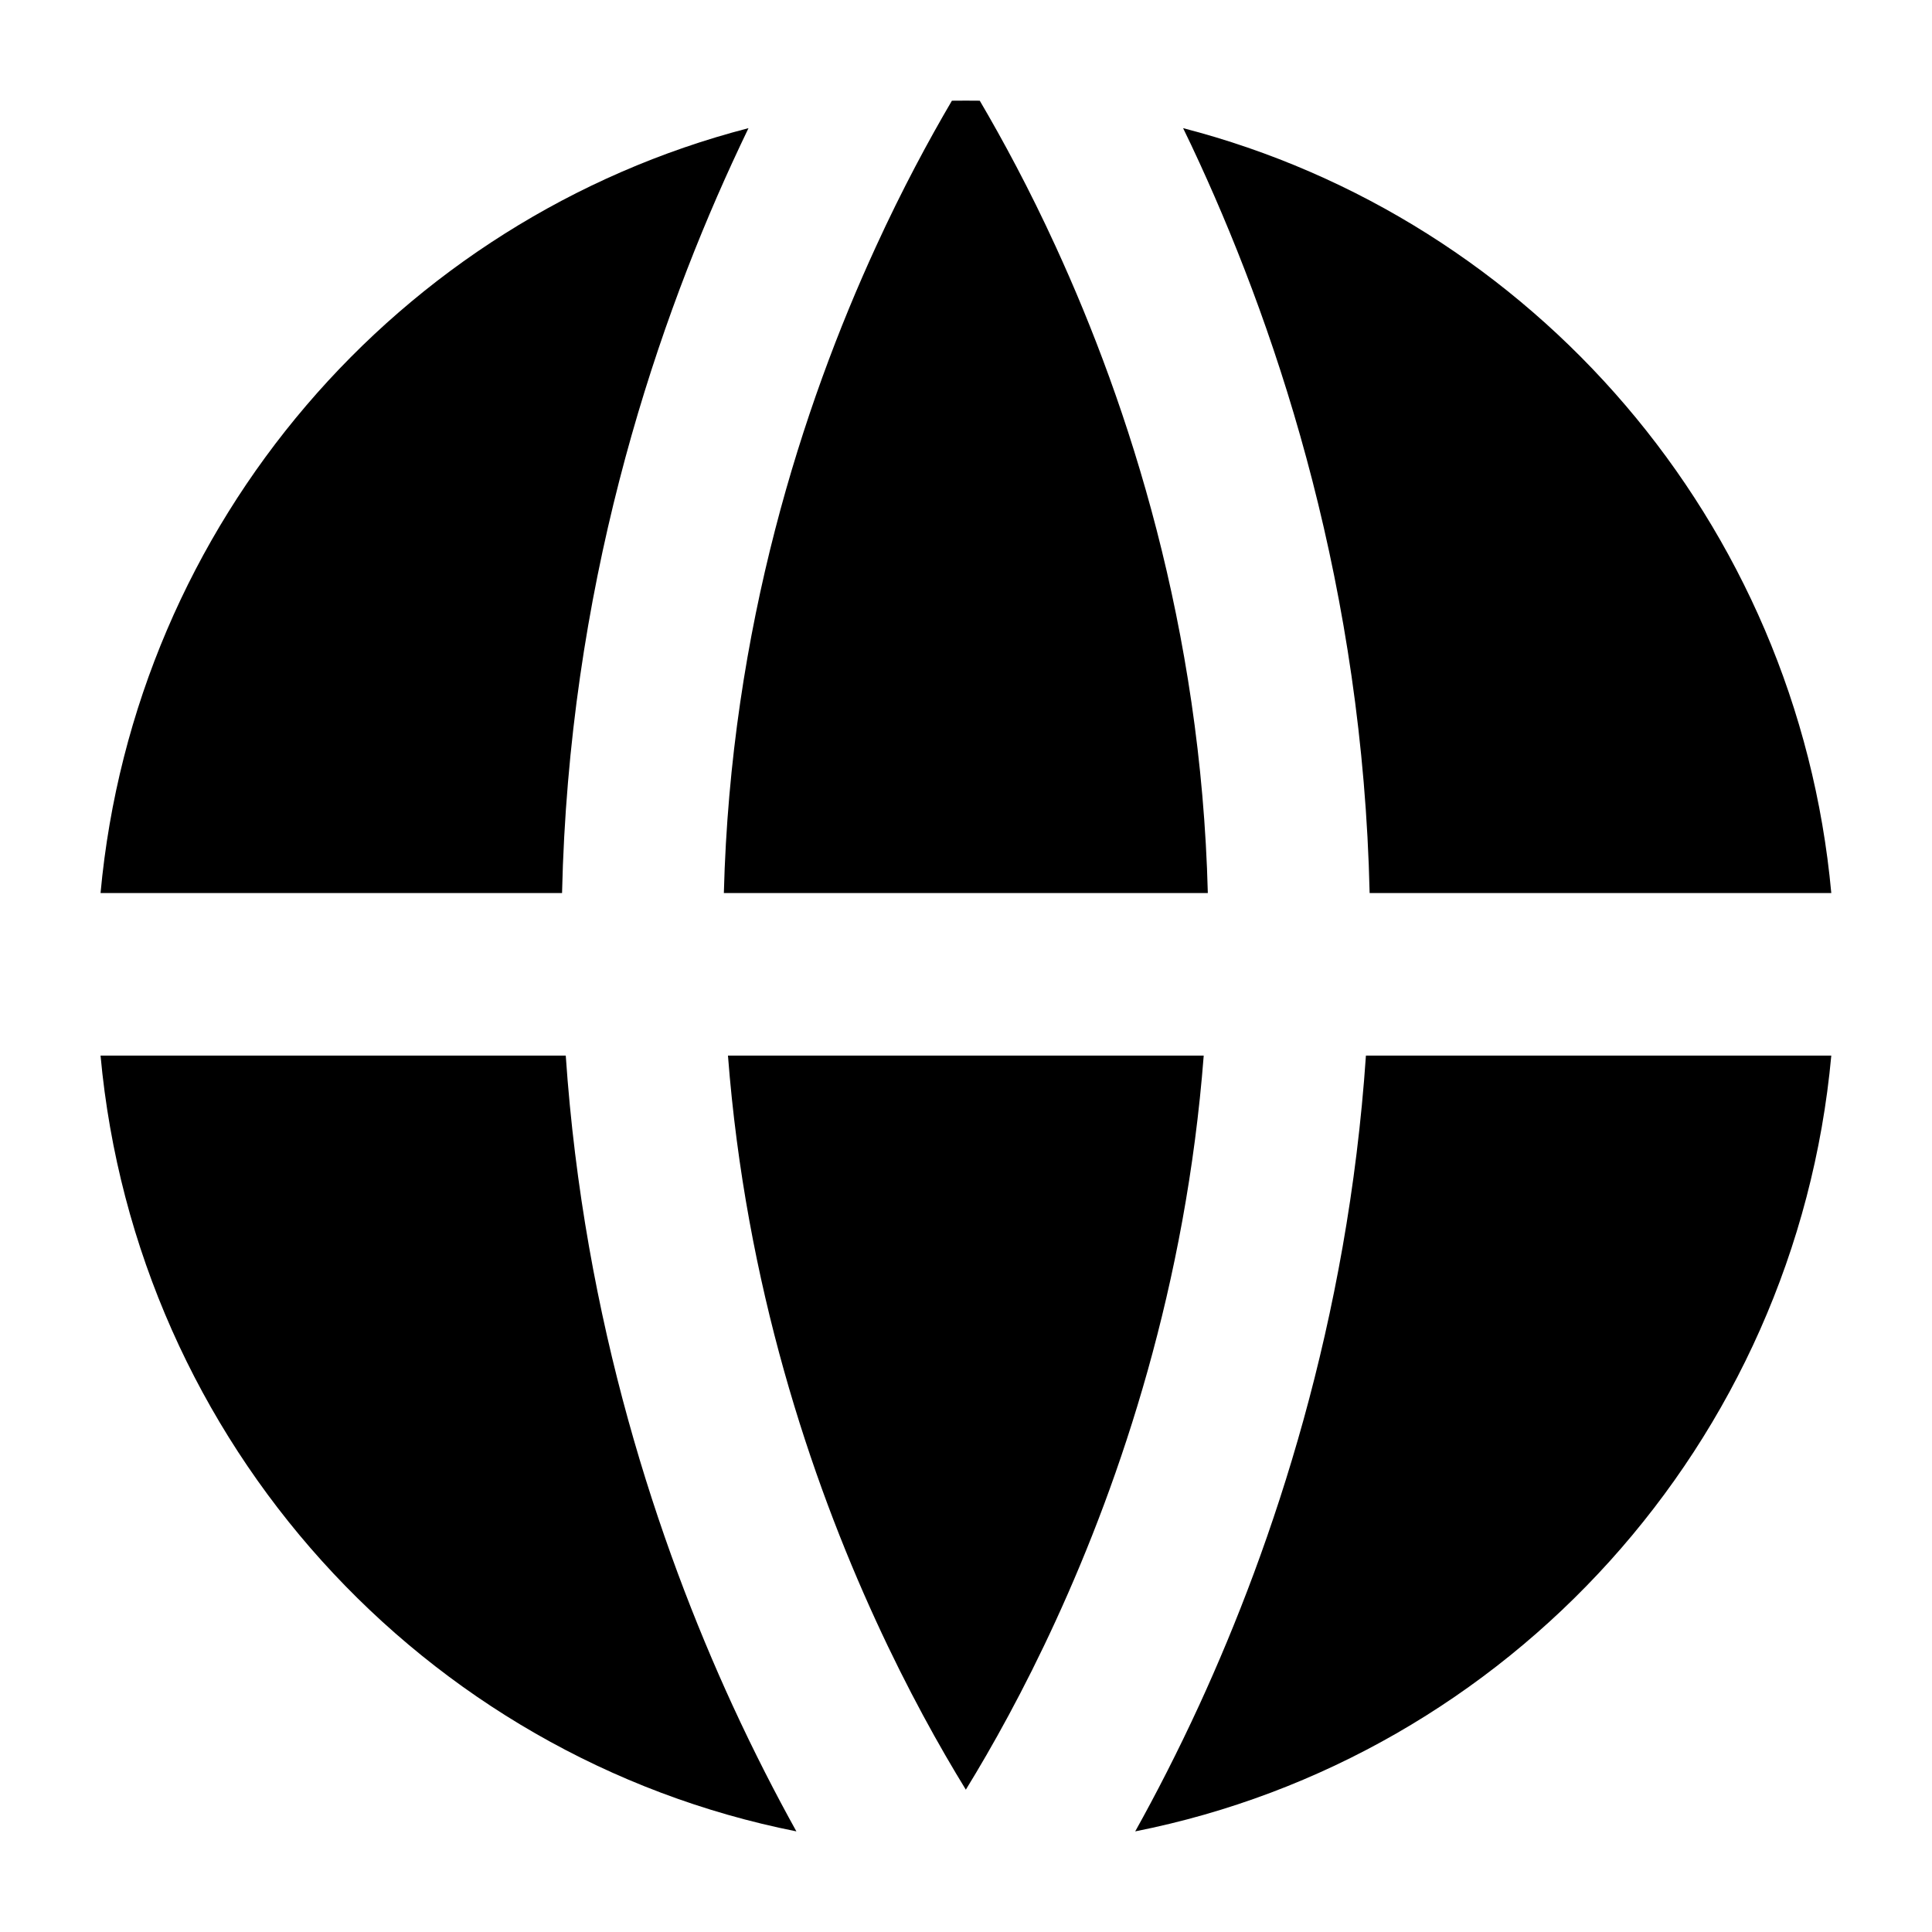 <svg width="24" height="24" viewBox="0 0 24 24" xmlns="http://www.w3.org/2000/svg">
    <path fill-rule="evenodd" clip-rule="evenodd" d="M1.249 11.094C1.672 6.489 4.956 2.717 9.298 1.592C9.232 1.73 9.165 1.871 9.098 2.017C8.087 4.218 7.067 7.34 6.982 11.094L1.249 11.094ZM1.249 13.113C1.691 17.926 5.259 21.829 9.893 22.75C9.64 22.294 9.369 21.769 9.098 21.18C8.179 19.179 7.253 16.418 7.028 13.113L1.249 13.113ZM9.043 13.113C9.263 15.963 10.068 18.364 10.881 20.133C11.277 20.996 11.673 21.703 11.998 22.232C12.323 21.703 12.719 20.996 13.115 20.133C13.928 18.364 14.733 15.963 14.953 13.113L9.043 13.113ZM16.968 13.113C16.743 16.418 15.817 19.179 14.898 21.18C14.627 21.769 14.356 22.294 14.102 22.75C18.738 21.83 22.307 17.927 22.749 13.113L16.968 13.113ZM22.749 11.094L17.014 11.094C16.929 7.34 15.909 4.218 14.898 2.017C14.831 1.871 14.764 1.729 14.697 1.592C19.041 2.715 22.327 6.488 22.749 11.094ZM15.004 11.094L8.992 11.094C9.076 7.799 9.974 5.038 10.881 3.064C11.209 2.348 11.538 1.74 11.825 1.251C11.883 1.25 11.941 1.25 11.999 1.25C12.056 1.25 12.114 1.25 12.171 1.251C12.458 1.74 12.787 2.348 13.115 3.064C14.022 5.038 14.92 7.799 15.004 11.094Z"/>
</svg>
